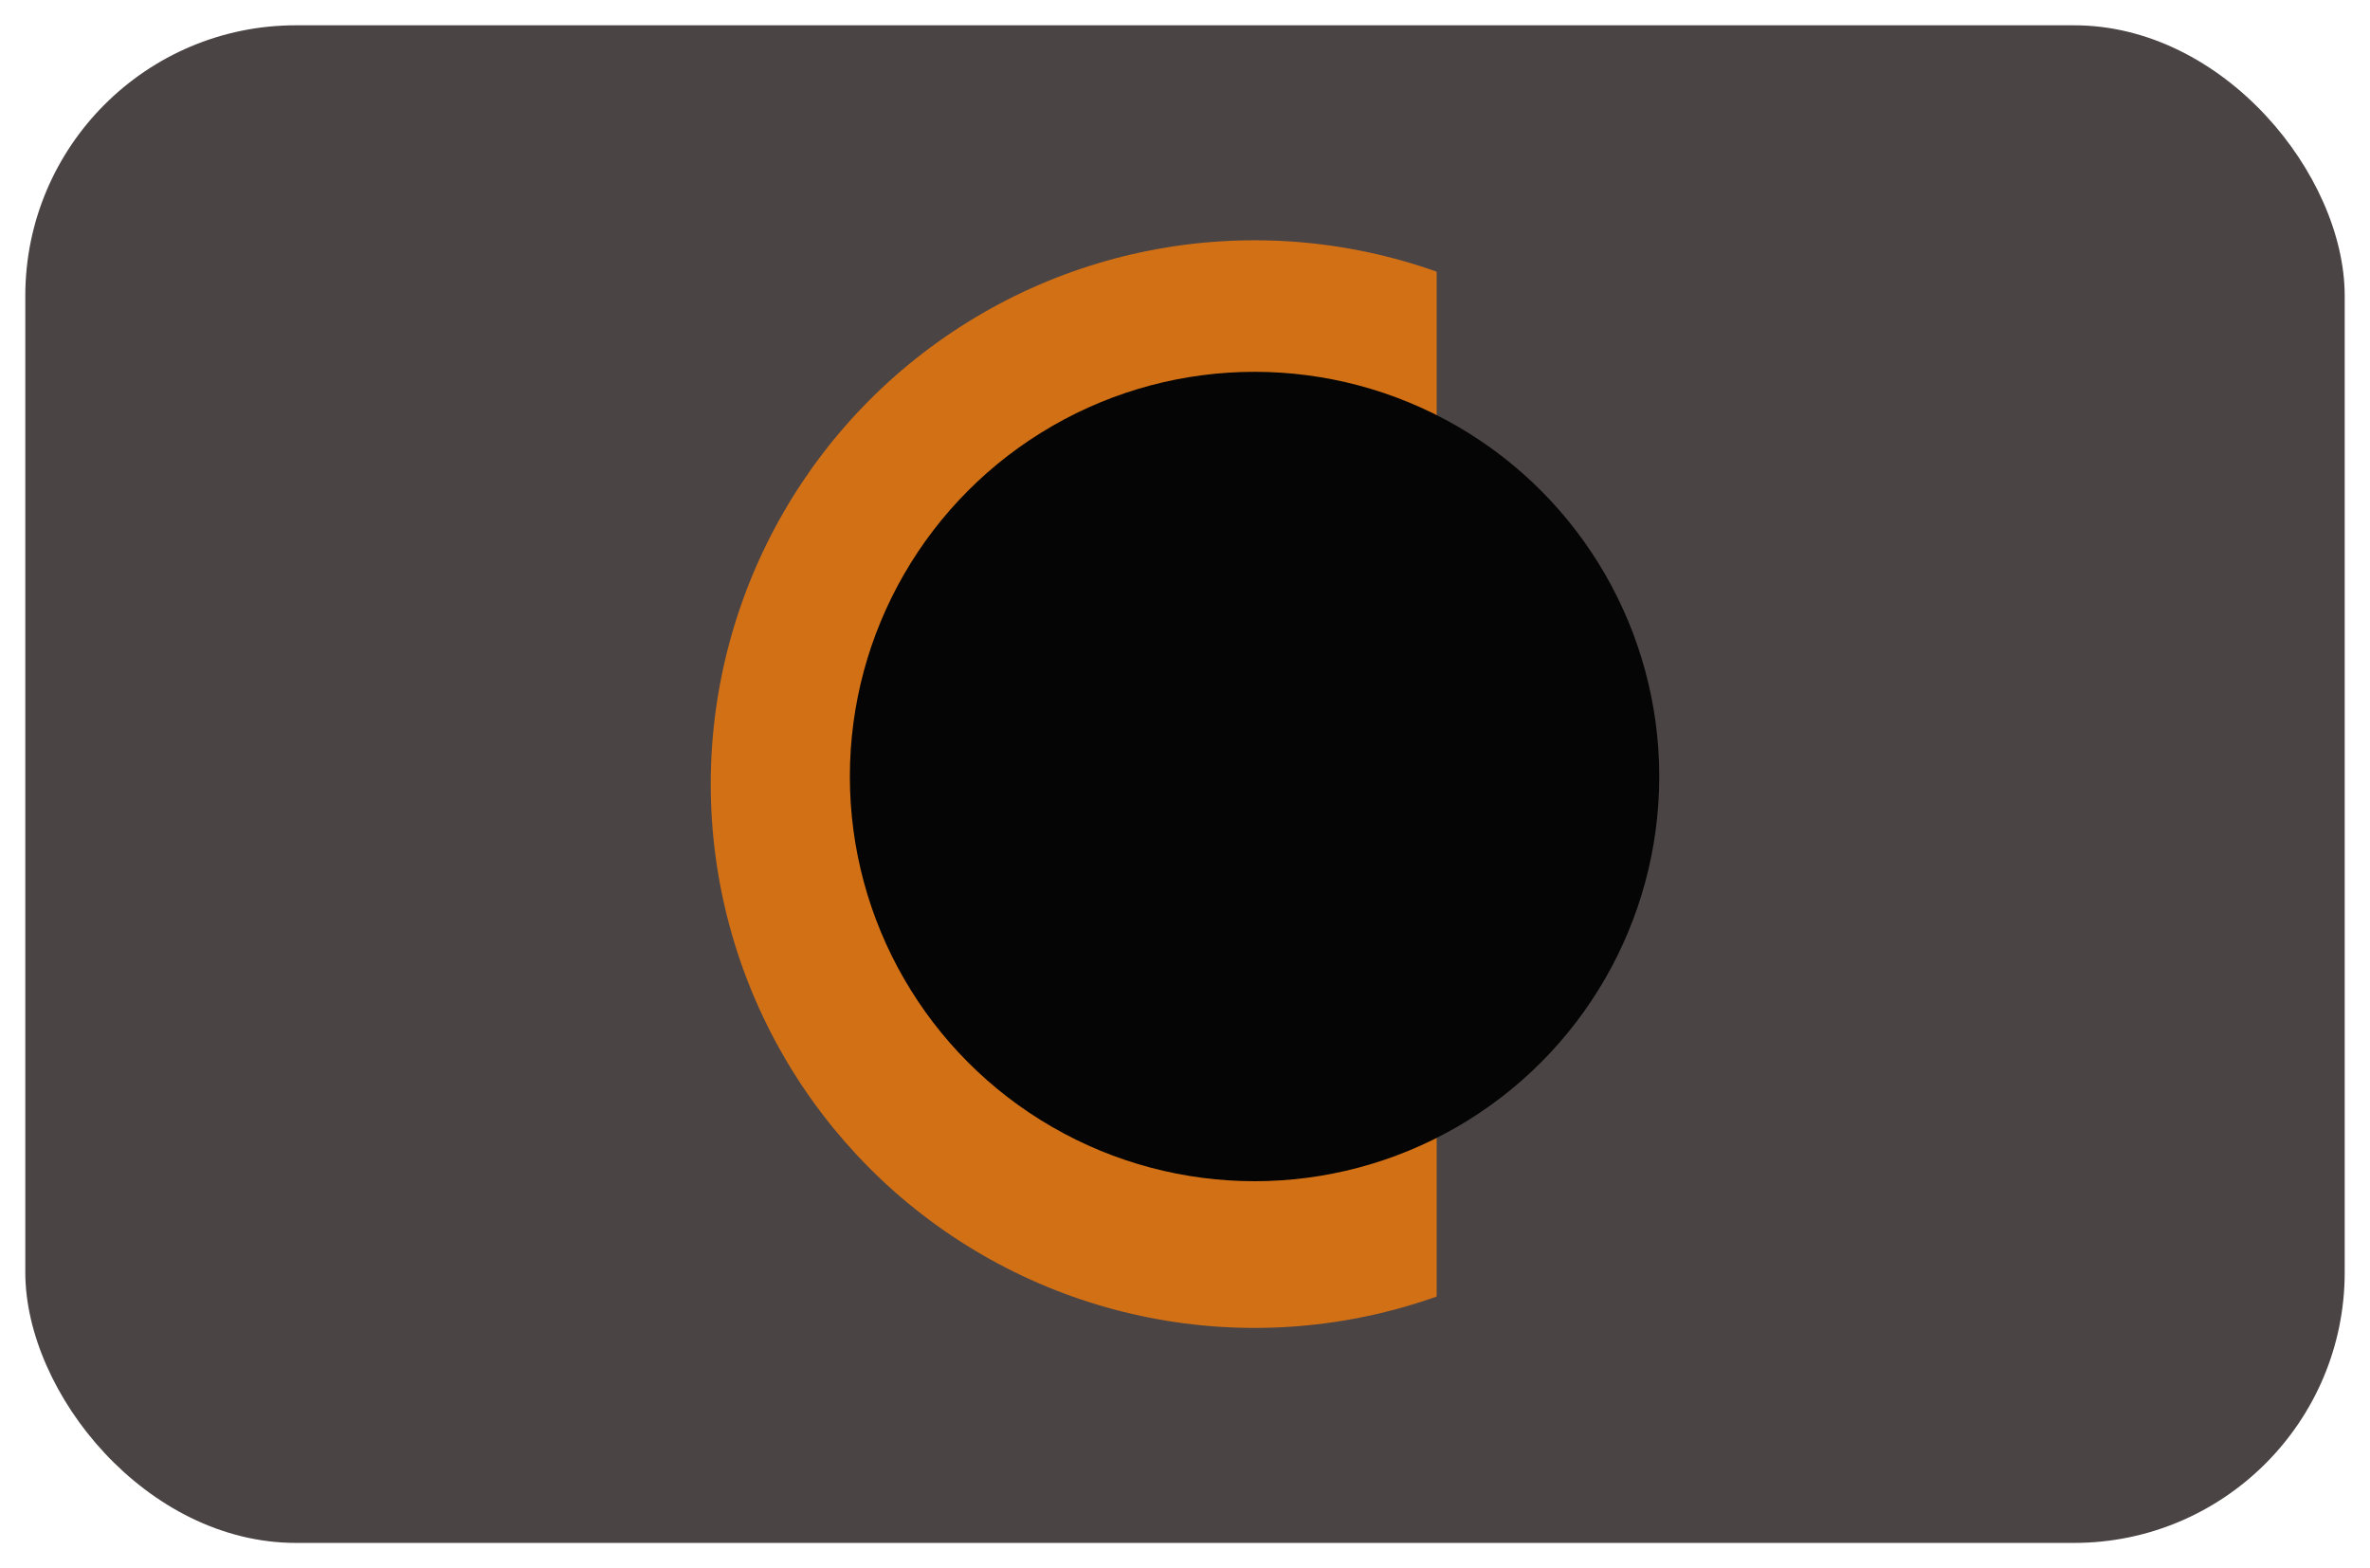 <svg width="937" height="620" viewBox="0 0 937 620" fill="none" xmlns="http://www.w3.org/2000/svg">
<rect width="937" height="620" fill="white"/>
<rect x="10" y="10" width="917" height="600" rx="107" fill="#4B4444"/>
<circle cx="496" cy="310" r="215" fill="#D27016"/>
<rect x="568" y="89" width="237" height="430" fill="#4B4444"/>
<circle cx="496" cy="307" r="160" fill="#050505"/>
</svg>
